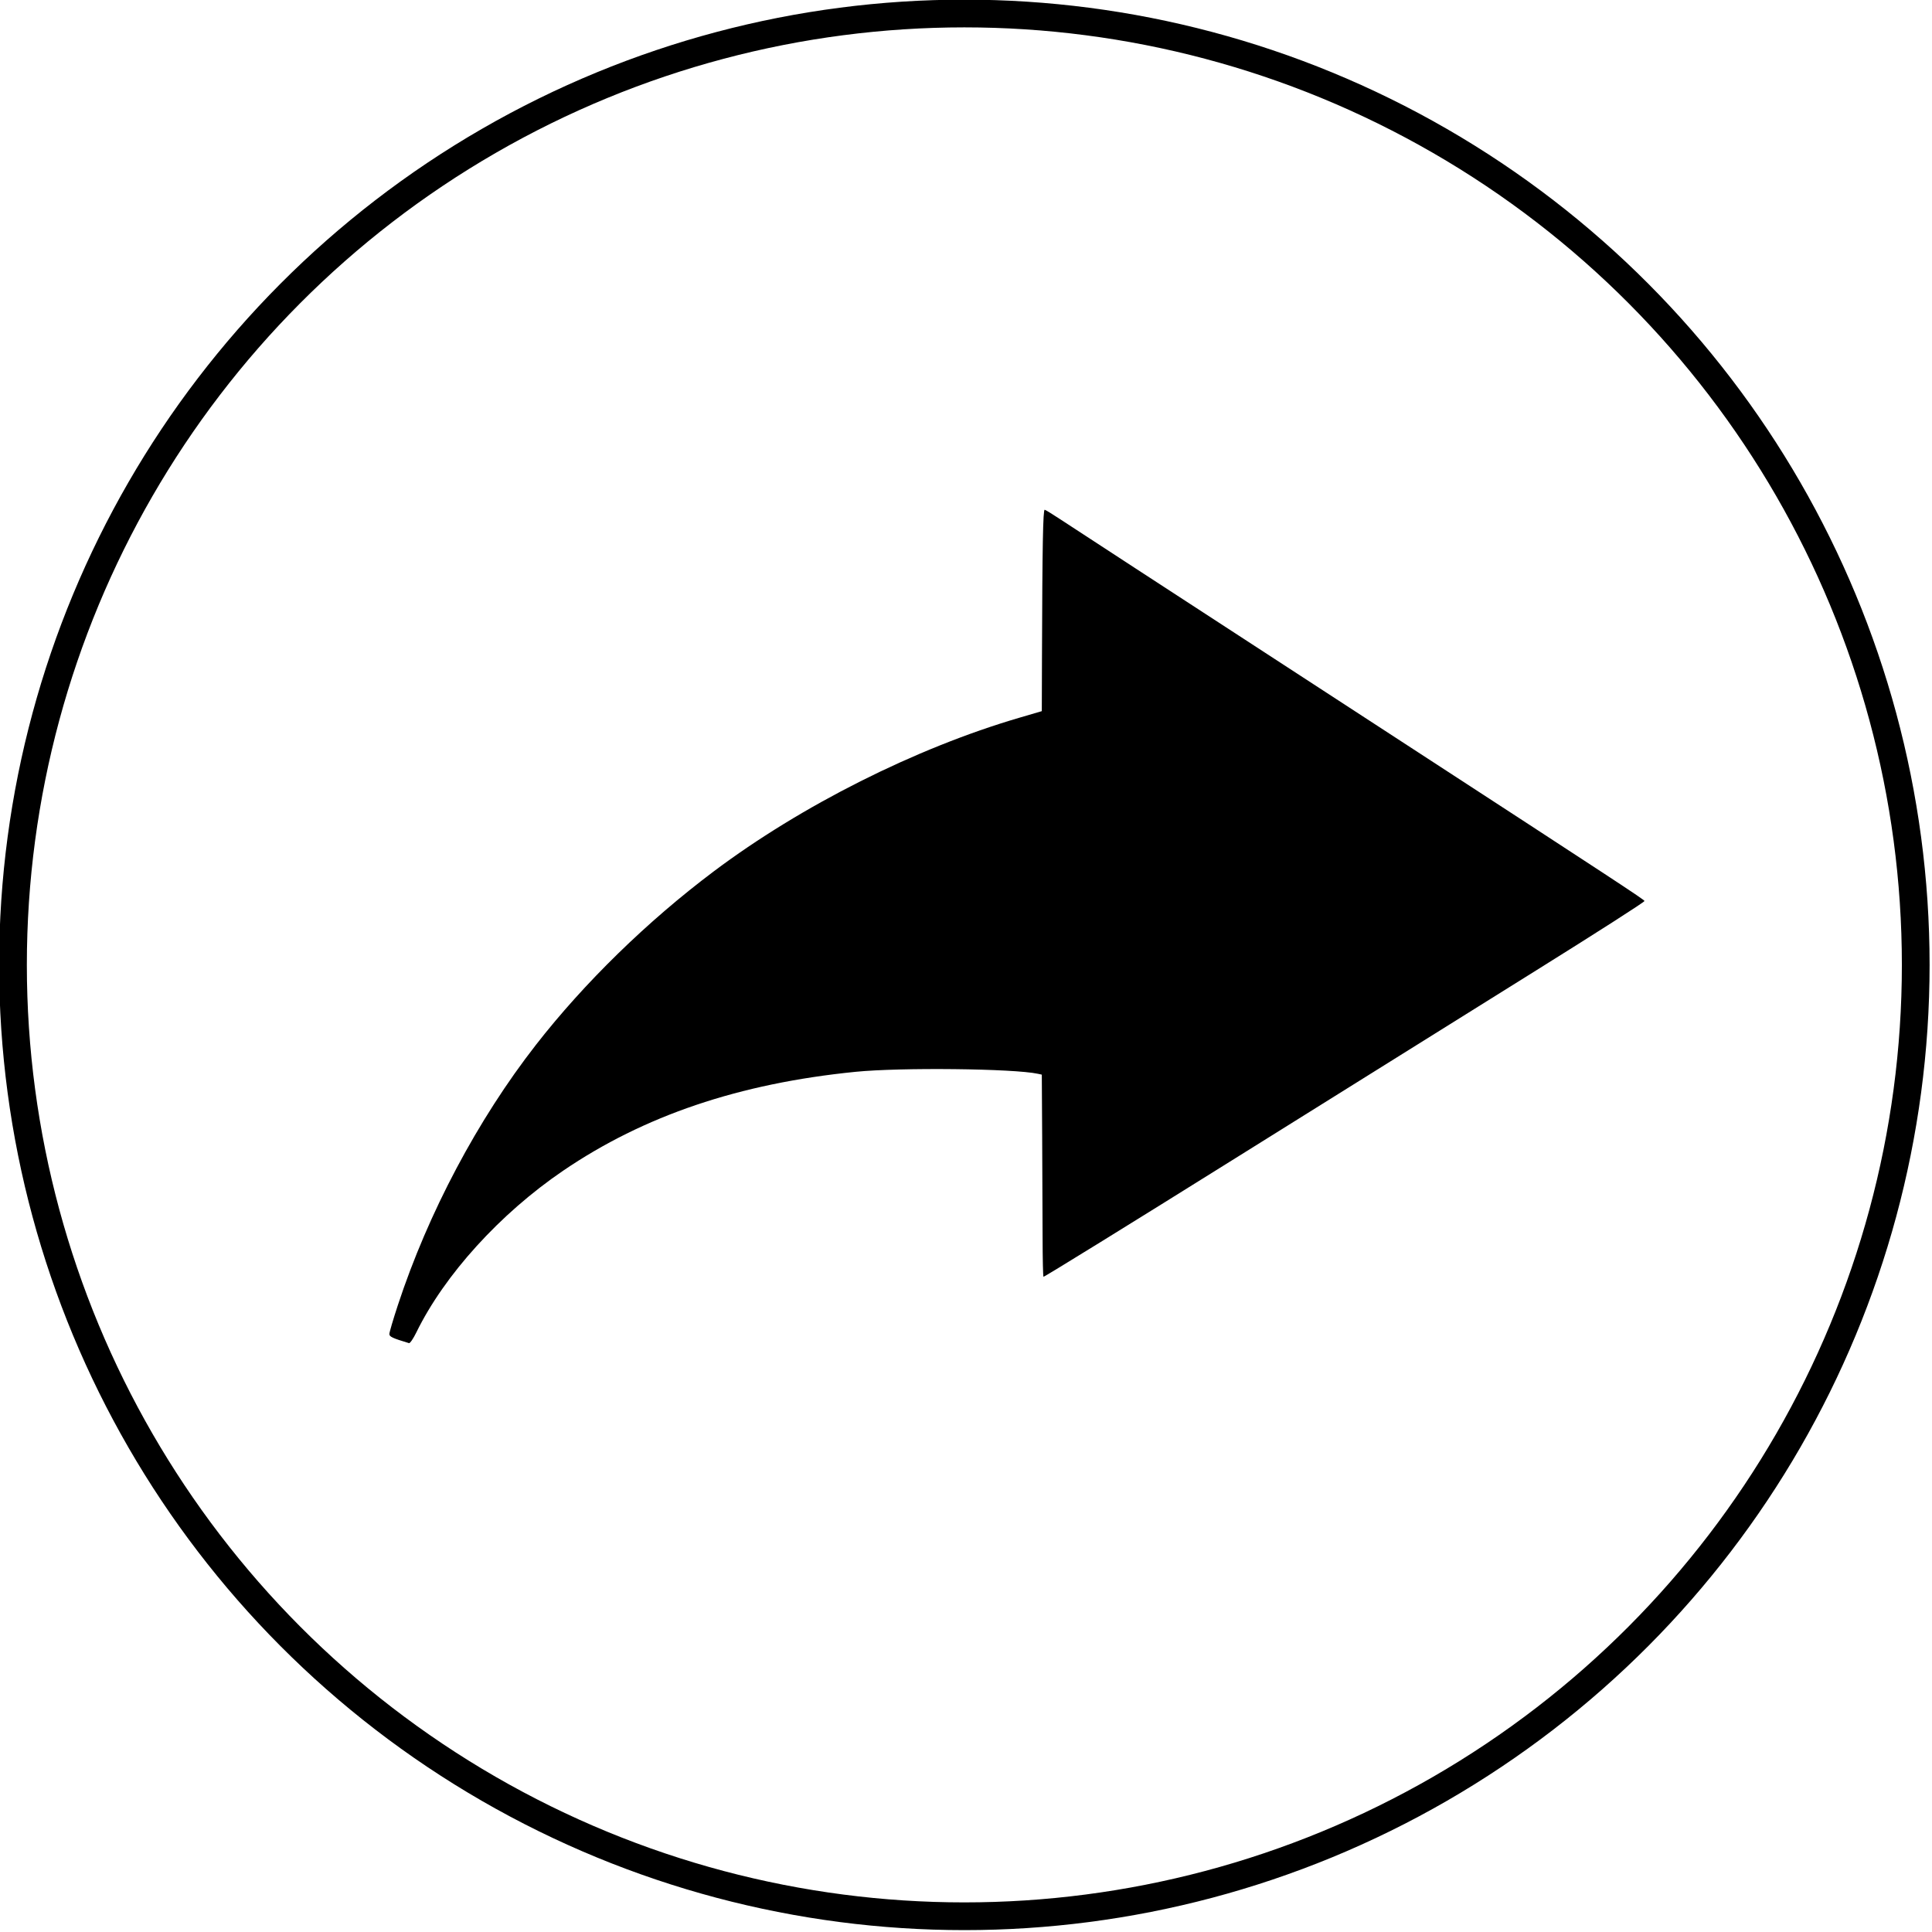 <?xml version="1.0" encoding="UTF-8" standalone="no"?>
<svg
   xmlns:dc="http://purl.org/dc/elements/1.1/"
   xmlns:cc="http://creativecommons.org/ns#"
   xmlns:rdf="http://www.w3.org/1999/02/22-rdf-syntax-ns#"
   xmlns:svg="http://www.w3.org/2000/svg"
   xmlns="http://www.w3.org/2000/svg"
   xmlns:sodipodi="http://sodipodi.sourceforge.net/DTD/sodipodi-0.dtd"
   xmlns:inkscape="http://www.inkscape.org/namespaces/inkscape"
   width="21cm"
   height="21cm"
   viewBox="0 0 744.094 744.094"
   id="svg2"
   version="1.1"
   inkscape:version="1.0.2 (e86c870879, 2021-01-15, custom)"
   sodipodi:docname="disegno freccia avanti.svg">
  <defs
     id="defs4" />
  <sodipodi:namedview
     id="base"
     pagecolor="#ffffff"
     bordercolor="#666666"
     borderopacity="1.0"
     inkscape:pageopacity="0.0"
     inkscape:pageshadow="2"
     inkscape:zoom="1"
     inkscape:cx="396.33332"
     inkscape:cy="517.43759"
     inkscape:document-units="px"
     inkscape:current-layer="layer1"
     showgrid="false"
     inkscape:window-width="3840"
     inkscape:window-height="2066"
     inkscape:window-x="-11"
     inkscape:window-y="-11"
     inkscape:window-maximized="1"
     units="cm"
     showguides="true"
     inkscape:guide-bbox="true"
     inkscape:document-rotation="0">
    <sodipodi:guide
       position="487.904,1400.072"
       orientation="0,1"
       id="guide5300" />
  </sodipodi:namedview>
  <g
     inkscape:label="Livello 1"
     inkscape:groupmode="layer"
     id="layer1">
    <g
       id="g5310"
       transform="matrix(-1,0,0,1,743.168,-308.993)">
      <path
         inkscape:connector-curvature="0"
         id="path4147"
         d="m 582.819,822.162 c -10.821,-22.141 -32.232,-45.731 -56.51,-62.263 -31.161,-21.219 -67.764,-33.605 -112.586,-38.1 -17.349,-1.74 -61.054,-1.267 -70.326,0.76 l -1.469,0.321 -0.143,23.973 c -0.079,13.185 -0.152,30.629 -0.163,38.765 -0.011,8.135 -0.167,14.936 -0.347,15.114 -0.179,0.178 -33.532,-20.429 -74.117,-45.793 -40.585,-25.364 -92.632,-57.864 -115.661,-72.223 -23.028,-14.359 -41.791,-26.379 -41.694,-26.712 0.169,-0.582 11.362,-7.926 97.021,-63.663 97.368,-63.356 123.381,-80.296 128.184,-83.476 2.835,-1.877 5.446,-3.473 5.802,-3.545 0.655,-0.133 0.911,13.702 1.05,56.666 l 0.068,20.9 8.648,2.535 c 39.984,11.719 83.957,33.829 117.723,59.192 25.552,19.193 49.826,42.879 68.481,66.822 22.45,28.813 41.44,64.617 53.151,100.21 1.802,5.477 3.276,10.478 3.276,11.114 0,1.066 -1.122,1.591 -7.56,3.534 -0.389,0.117 -1.662,-1.741 -2.829,-4.13 z"
         style="opacity:1;fill:#000000;fill-opacity:1" />
      <circle
         r="366.413"
         cy="680.61"
         cx="371.752"
         id="path4149"
         style="opacity:1;fill:none;stroke:#000000;stroke-width:10.678;stroke-miterlimit:4;stroke-dasharray:none;stroke-opacity:1" />
    </g>
  </g>
</svg>
